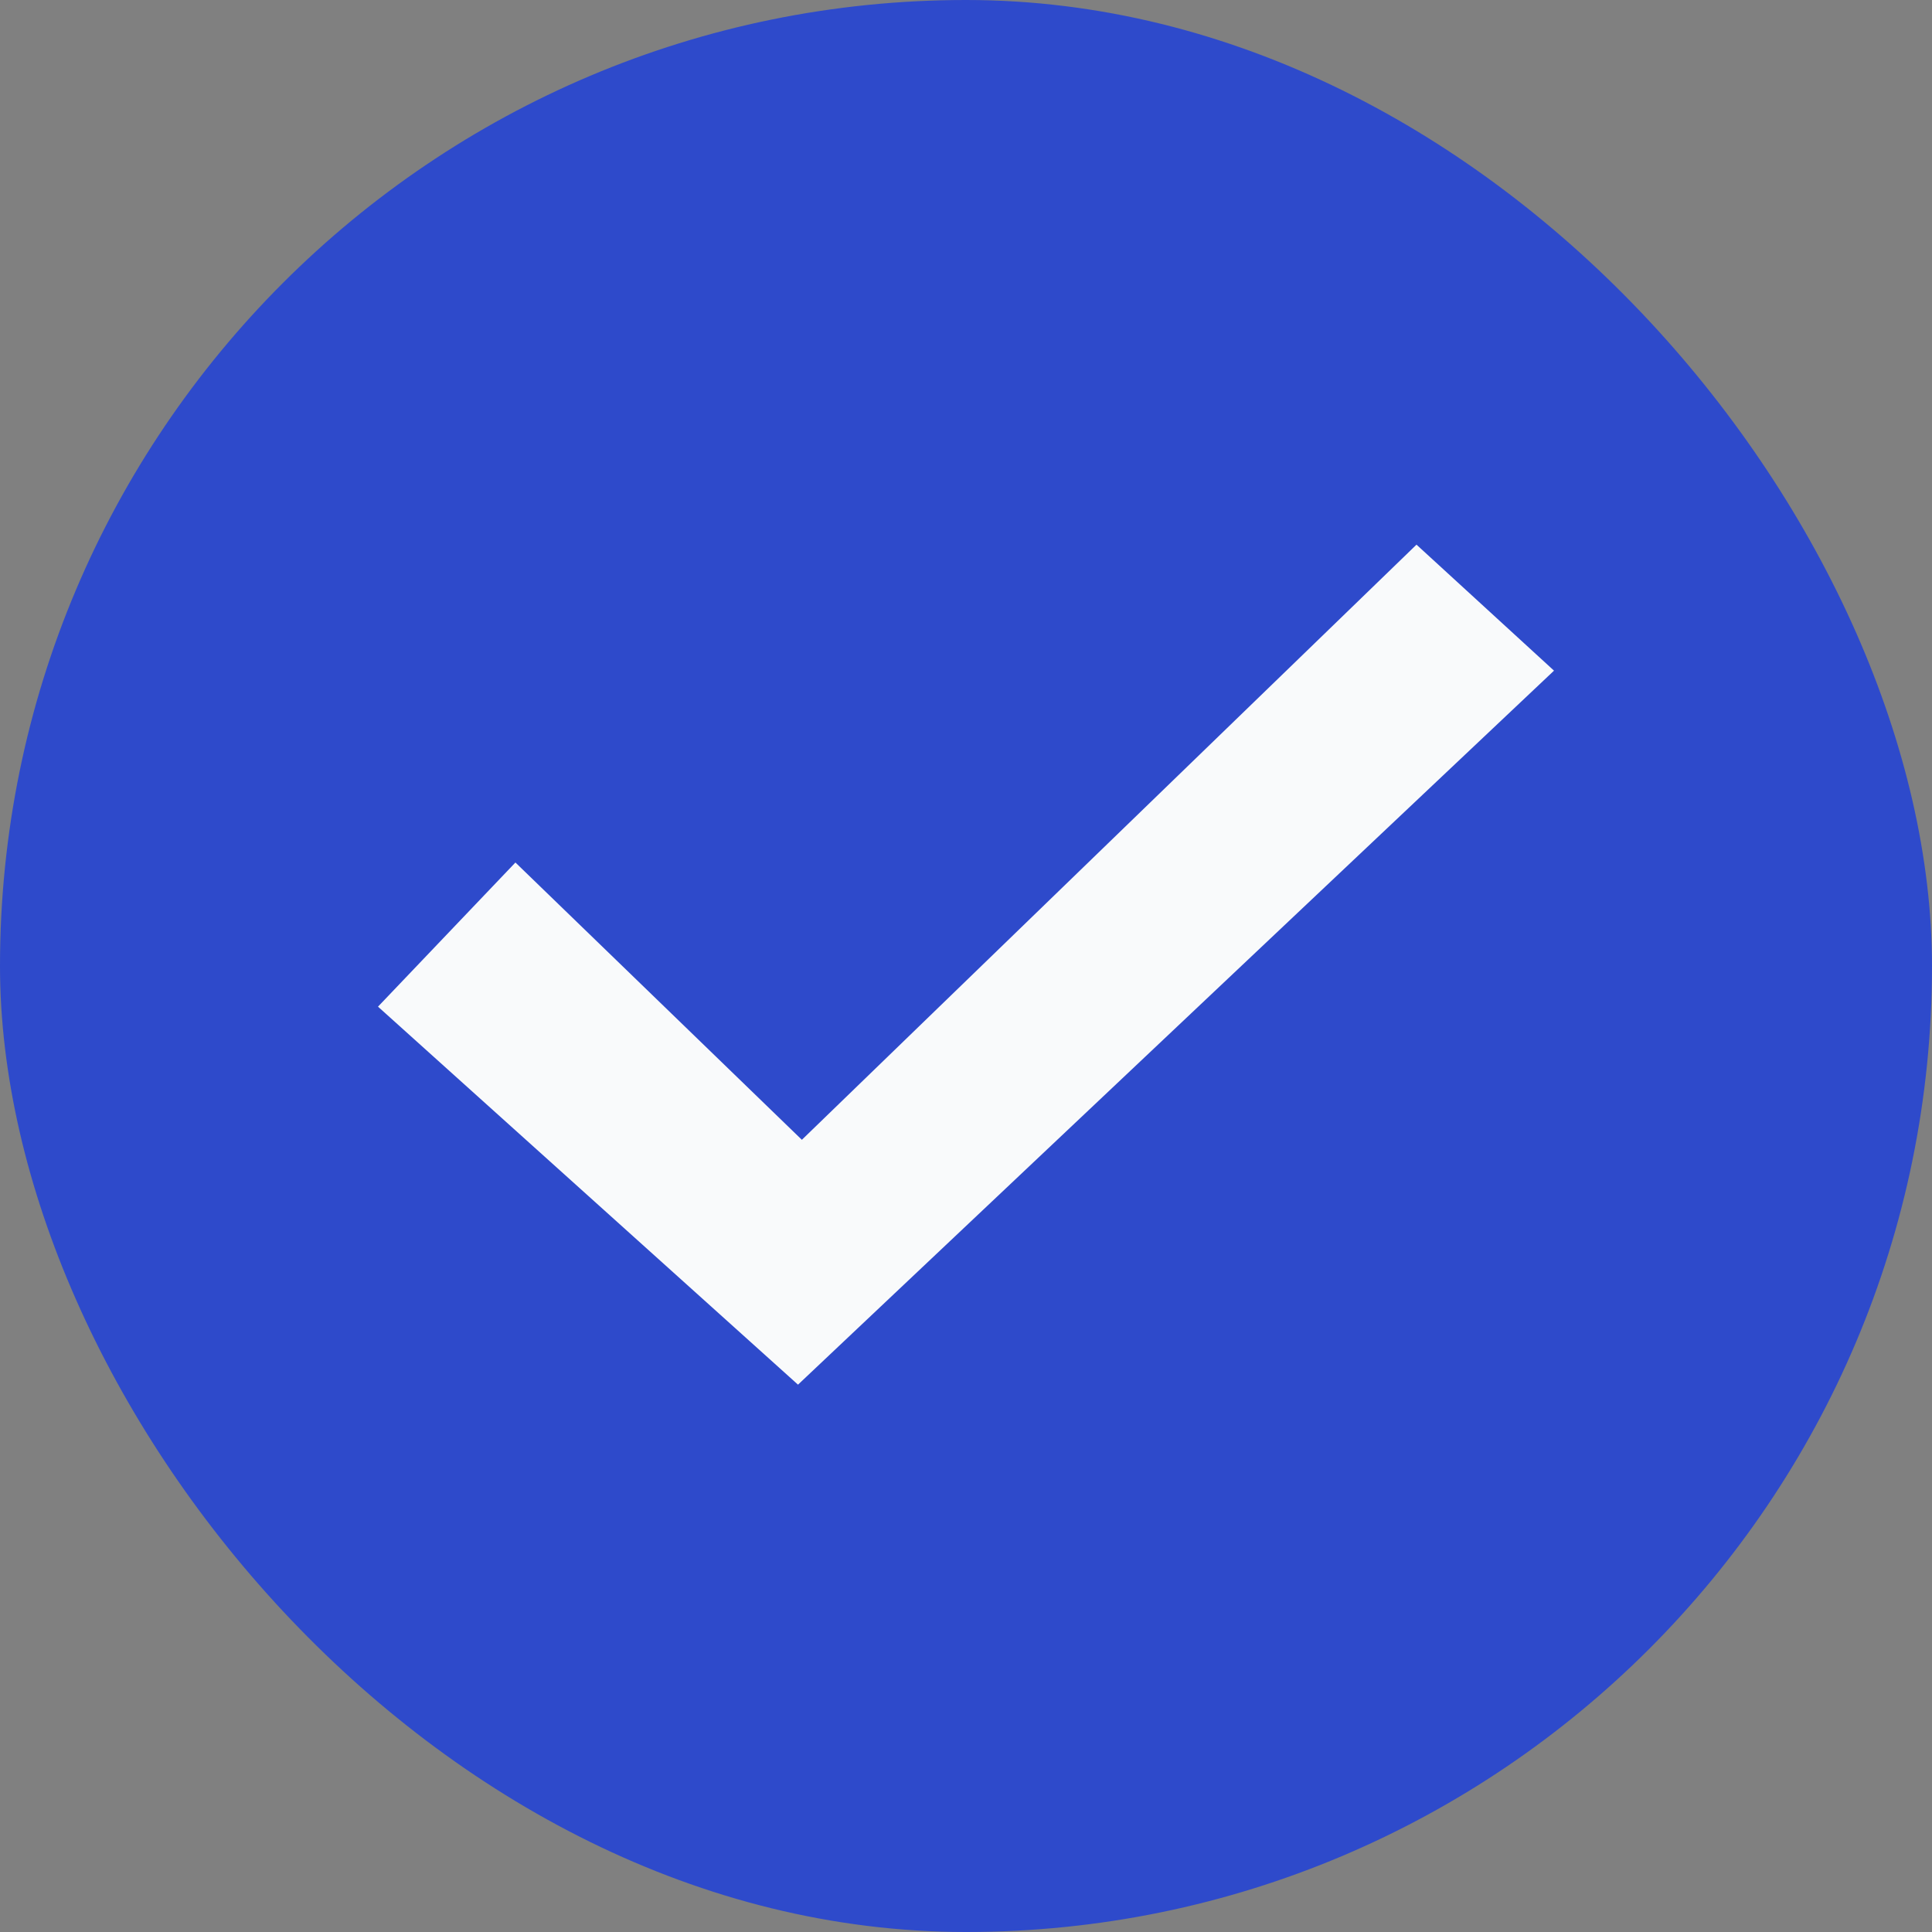 <svg width="23" height="23" viewBox="0 0 23 23" fill="none" xmlns="http://www.w3.org/2000/svg">
<rect x="0" y="0" width="23" height="23" fill="#808080" stroke="none"/>
<rect width="23" height="23" rx="11.5" fill="#2E4ACB"/>
<mask id="mask0_12317_9330" style="mask-type:alpha" maskUnits="userSpaceOnUse" x="4" y="4" width="15" height="15">
<rect x="4" y="4.5" width="15" height="14" fill="#D9D9D9"/>
</mask>
<g mask="url(#mask0_12317_9330)">
<path d="M9.5 16.484L4.5 11.984L6.136 10.268L9.546 13.569L16.863 6.484L18.5 7.984L9.5 16.484Z" fill="#F9FAFB"/>
</g>
</svg>
